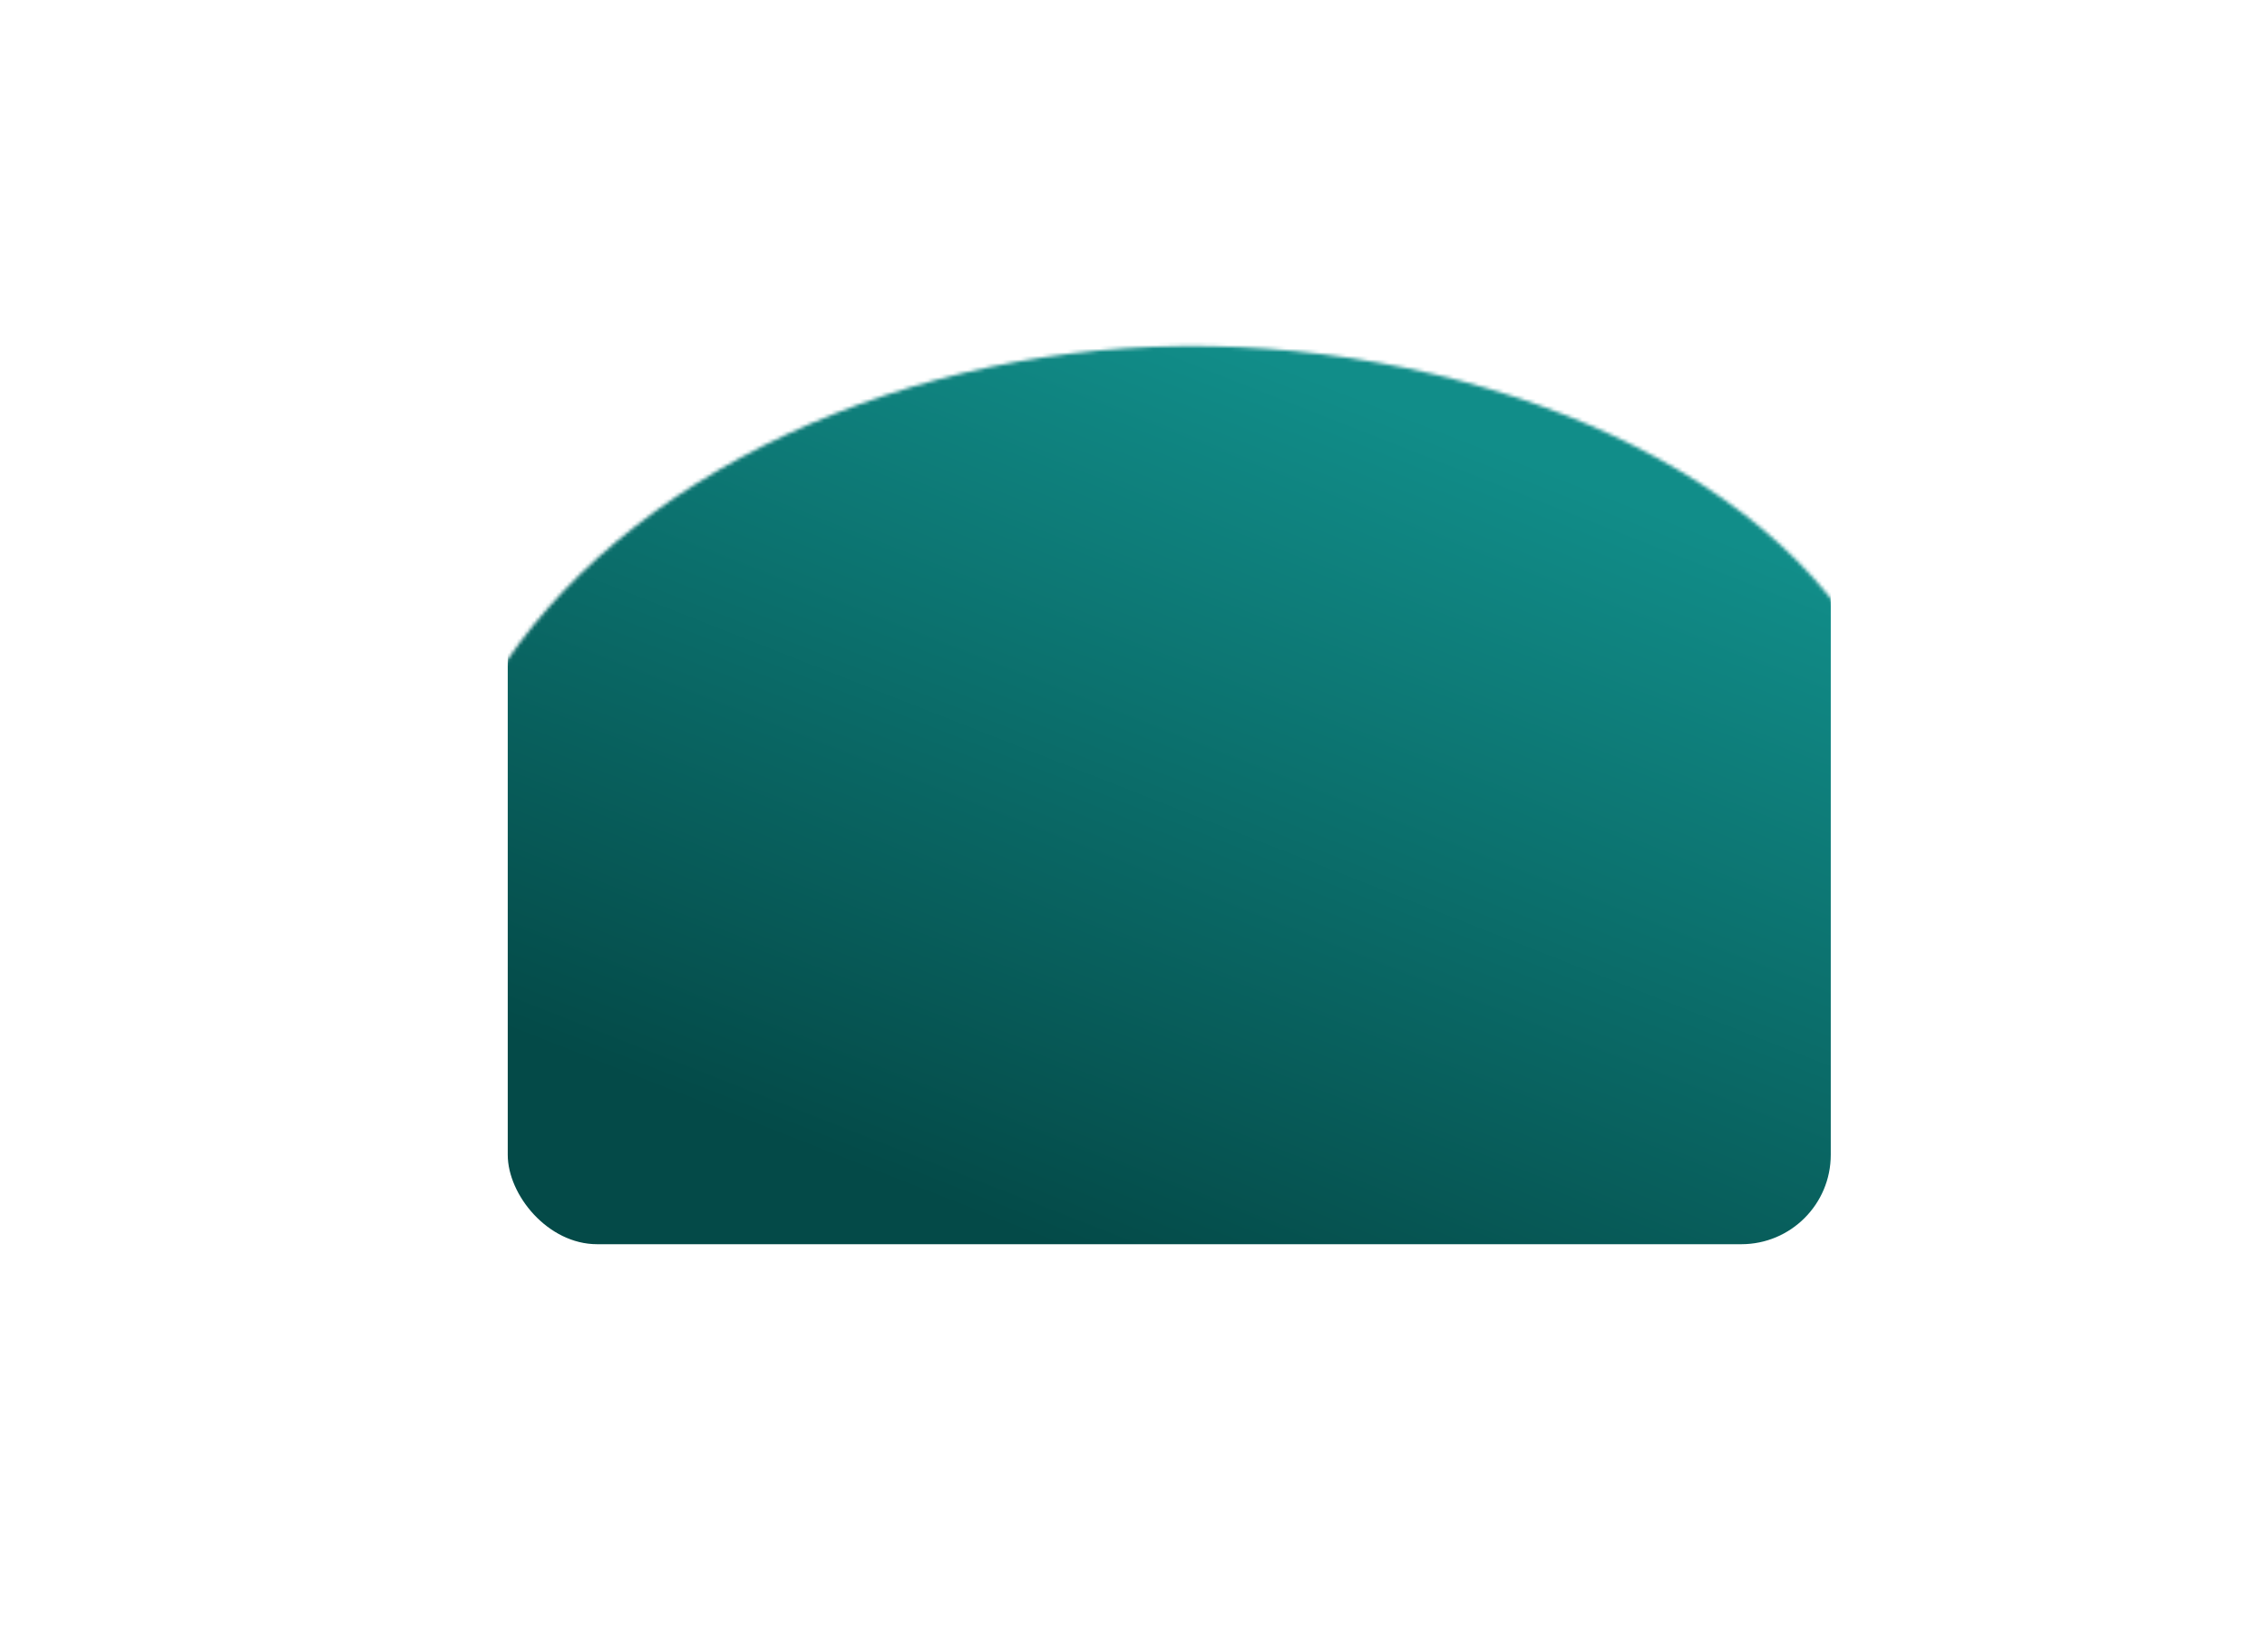 <svg width="634" height="462" viewBox="0 0 634 462" fill="none" xmlns="http://www.w3.org/2000/svg">
<mask id="mask0_798591_86" style="mask-type:alpha" maskUnits="userSpaceOnUse" x="0" y="0" width="634" height="634">
<path d="M524.951 187.664C554.115 247.26 523.049 332.85 478.035 393.714C433.655 455.212 375.327 492.618 316.365 493.252C257.403 493.252 197.807 457.114 159.133 398.786C120.459 341.092 102.073 261.842 131.871 201.612C161.669 141.382 239.651 100.172 322.705 97.002C406.393 93.832 495.787 128.068 524.951 187.664Z" fill="url(#paint0_linear_798591_86)"/>
</mask>
<g mask="url(#mask0_798591_86)">
<rect x="142" y="81" width="370" height="267" rx="25" fill="url(#paint1_linear_798591_86)"/>
</g>
<defs>
<linearGradient id="paint0_linear_798591_86" x1="117.09" y1="493.252" x2="512.925" y2="74.682" gradientUnits="userSpaceOnUse">
<stop stop-color="#044A48"/>
<stop offset="1" stop-color="#067E7A"/>
</linearGradient>
<linearGradient id="paint1_linear_798591_86" x1="362.5" y1="103" x2="269.5" y2="339" gradientUnits="userSpaceOnUse">
<stop stop-color="#118D89"/>
<stop offset="1" stop-color="#044A48"/>
</linearGradient>
</defs>
</svg>

